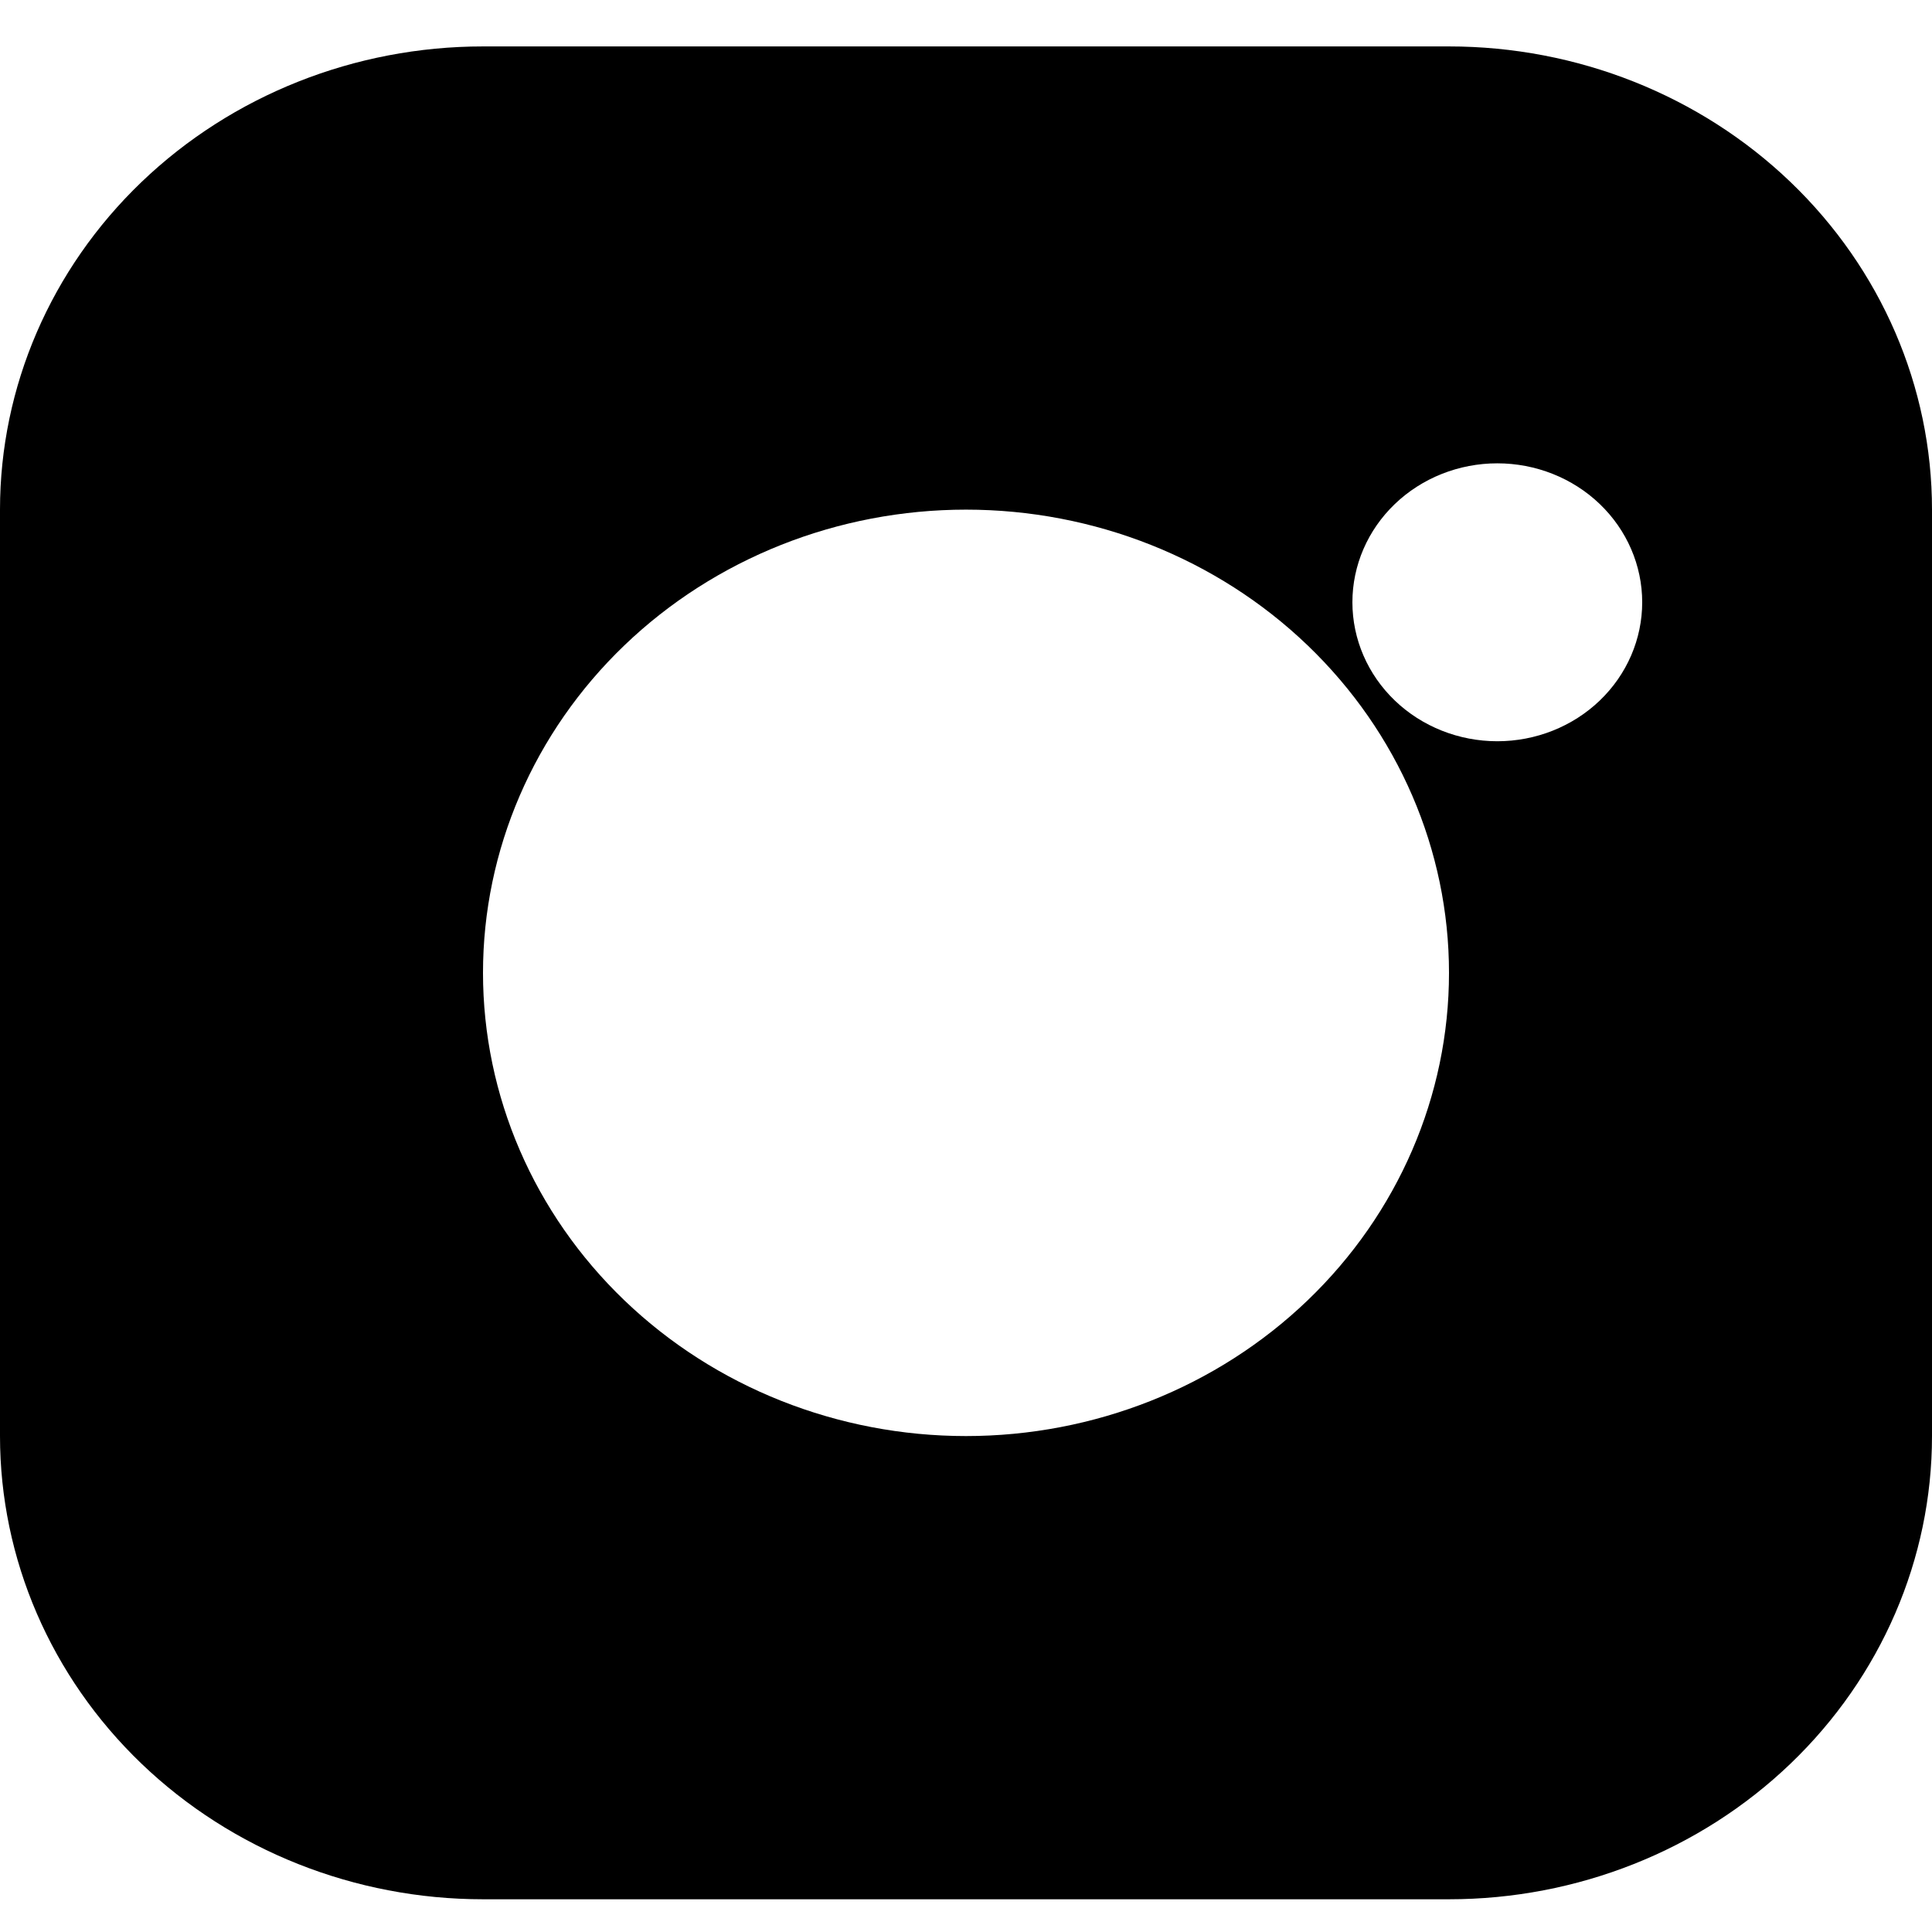 <svg width="33" height="33" viewBox="0 0 33 33" fill="none" xmlns="http://www.w3.org/2000/svg">
<path d="M8.25 0.793H24.75C26.938 0.793 29.037 1.626 30.584 3.11C32.131 4.594 33 6.606 33 8.705V24.529C33 26.628 32.131 28.64 30.584 30.124C29.037 31.608 26.938 32.441 24.75 32.441H8.25C6.062 32.441 3.964 31.608 2.416 30.124C0.869 28.64 0 26.628 0 24.529V8.705C0 6.606 0.869 4.594 2.416 3.11C3.964 1.626 6.062 0.793 8.25 0.793ZM16.5 8.705C14.312 8.705 12.213 9.538 10.666 11.022C9.119 12.506 8.25 14.519 8.25 16.617C8.25 18.715 9.119 20.728 10.666 22.212C12.213 23.696 14.312 24.529 16.5 24.529C18.688 24.529 20.787 23.696 22.334 22.212C23.881 20.728 24.75 18.715 24.75 16.617C24.75 14.519 23.881 12.506 22.334 11.022C20.787 9.538 18.688 8.705 16.5 8.705ZM25.575 7.914C24.919 7.914 24.289 8.164 23.825 8.609C23.361 9.054 23.1 9.658 23.1 10.287C23.1 10.917 23.361 11.521 23.825 11.966C24.289 12.411 24.919 12.661 25.575 12.661C26.231 12.661 26.861 12.411 27.325 11.966C27.789 11.521 28.05 10.917 28.05 10.287C28.05 9.658 27.789 9.054 27.325 8.609C26.861 8.164 26.231 7.914 25.575 7.914Z" fill="black"/>
</svg>
